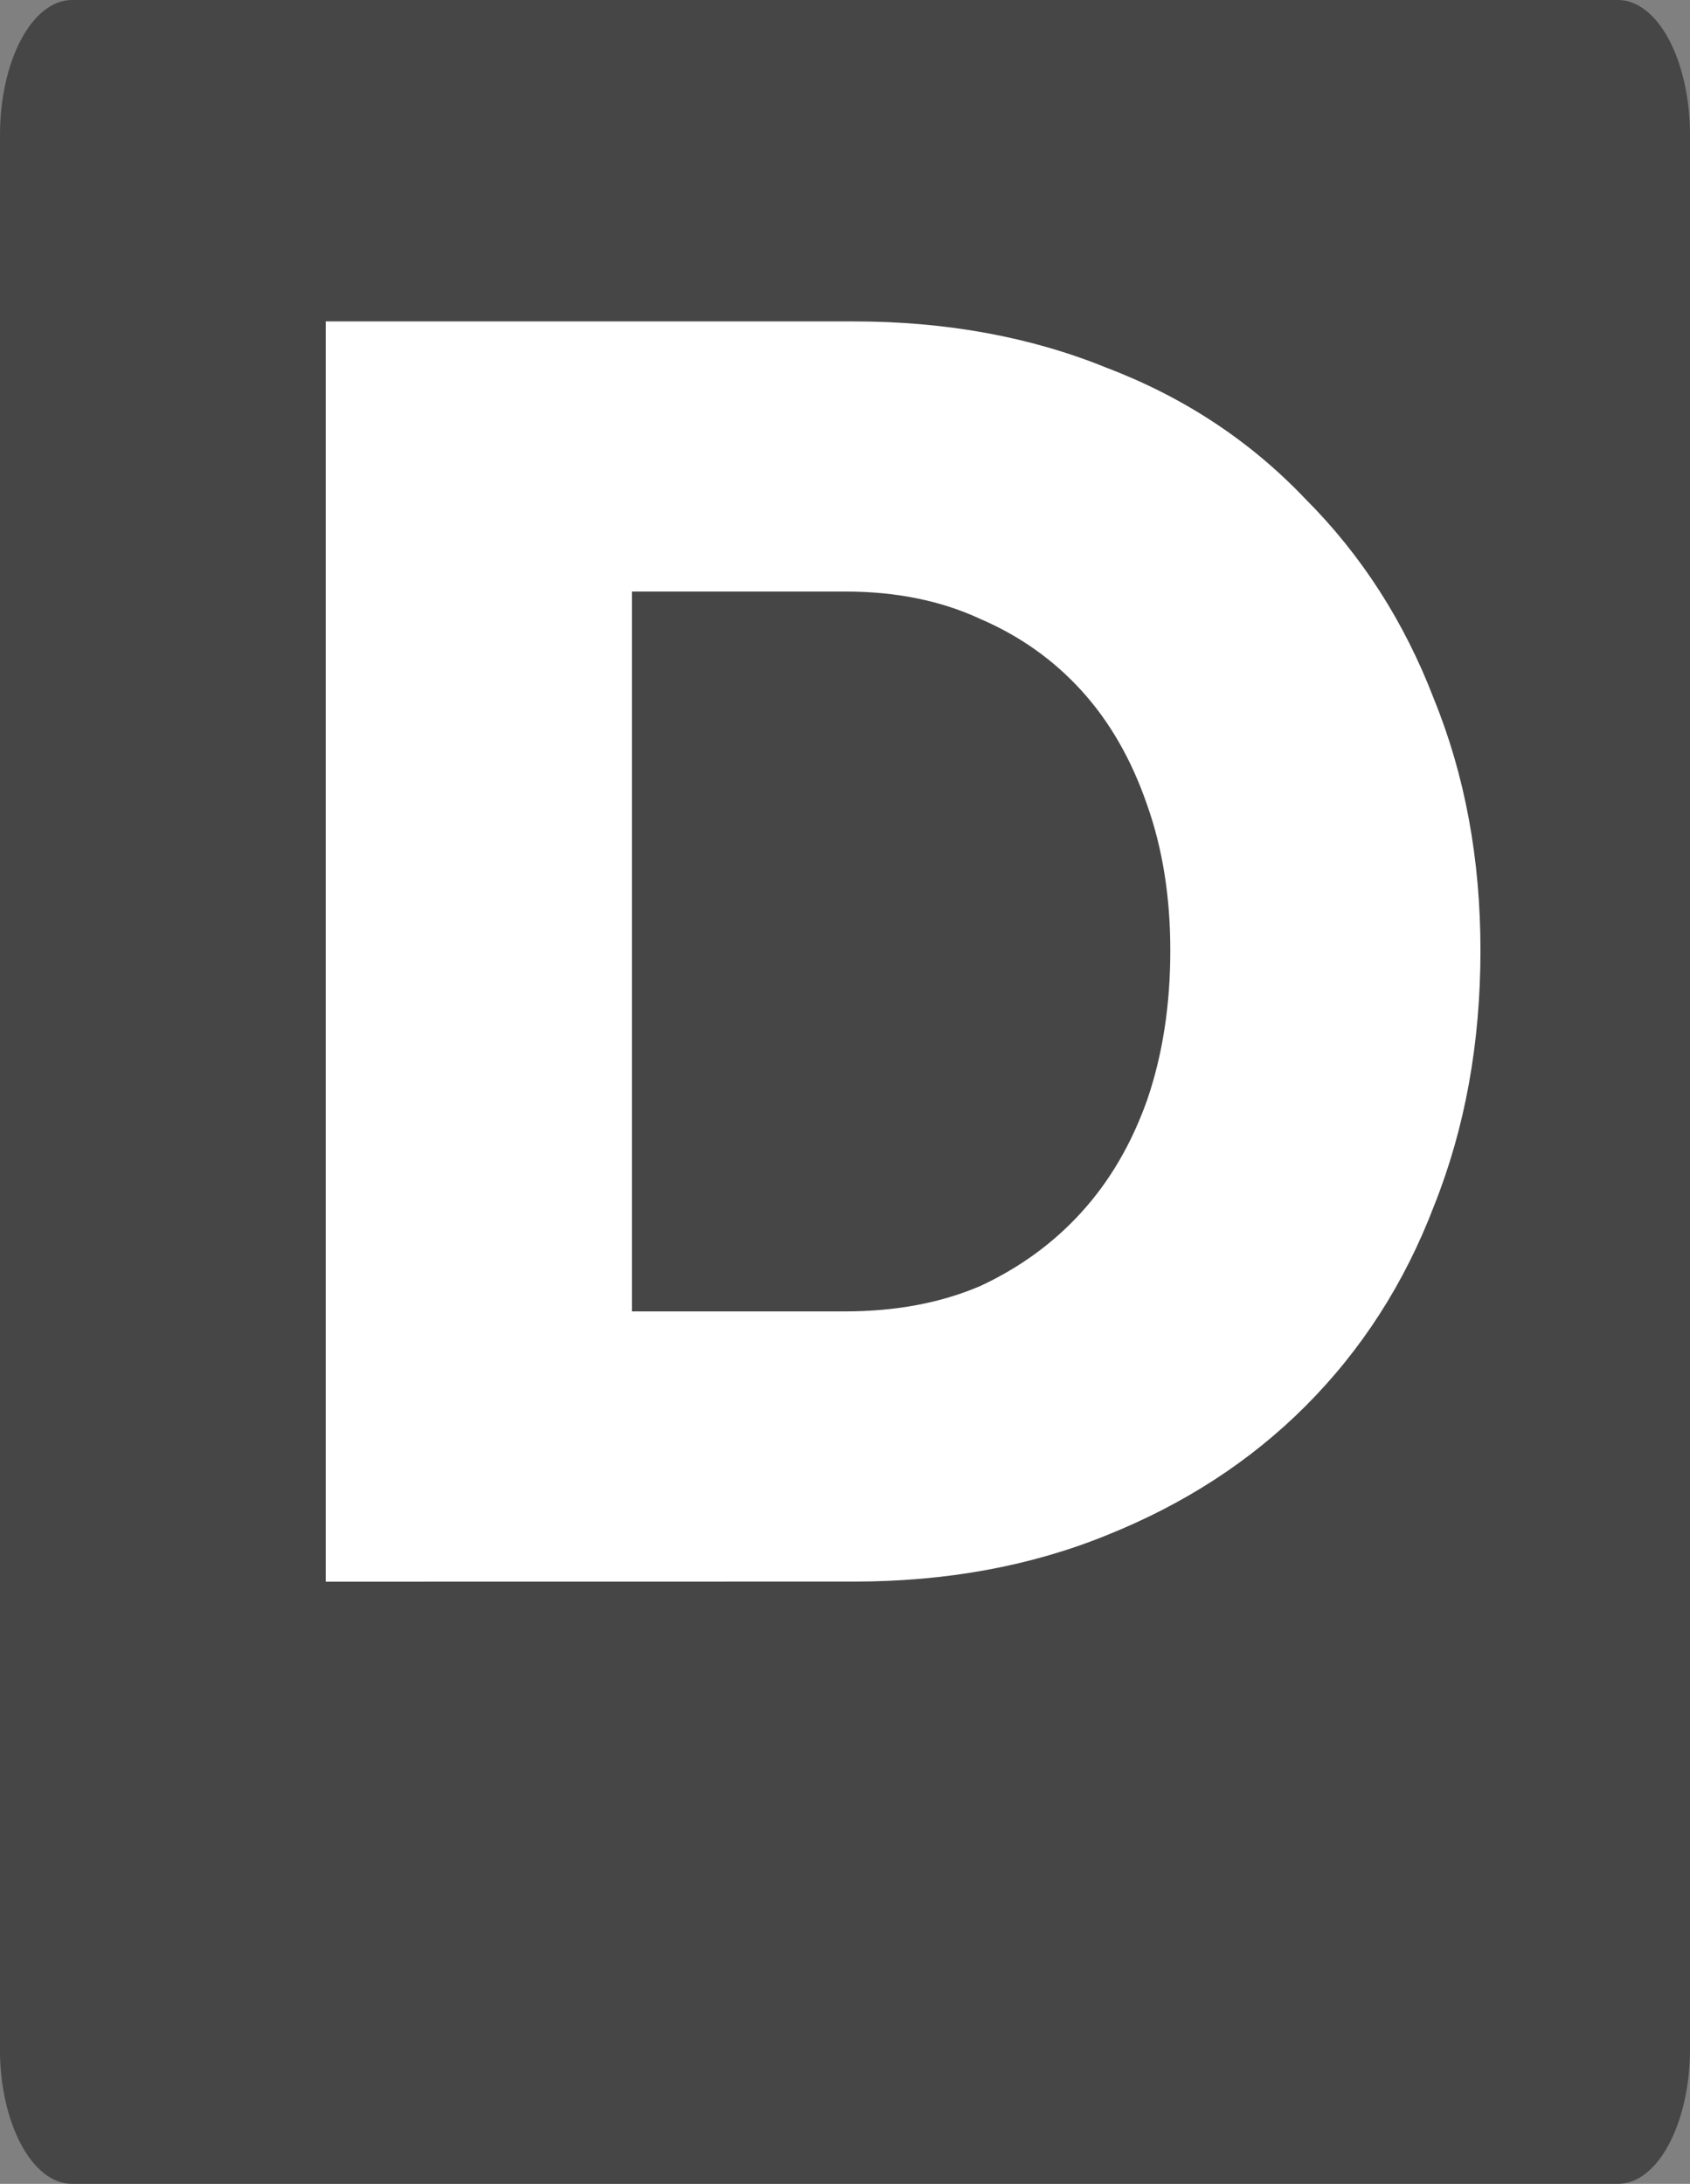 <svg version="1.1" xmlns="http://www.w3.org/2000/svg" xmlns:xlink="http://www.w3.org/1999/xlink" width="21.583" height="27.892" viewBox="0,0,21.583,27.892"><rect x="0" y="0" width="21.583" height="27.892" fill="#808080" stroke="none"/><g transform="translate(-170.135,-167.03)"><g data-paper-data="{&quot;isPaintingLayer&quot;:true}" stroke="none" stroke-width="1" stroke-linecap="square" stroke-linejoin="miter" stroke-miterlimit="10" stroke-dasharray="" stroke-dashoffset="0" style="mix-blend-mode: normal"><path d="M170.135,168.754c0,-0.952 0.412,-1.724 0.92,-1.724h19.744c0.244,0 0.478,0.182 0.65,0.505c0.172,0.323 0.269,0.762 0.269,1.219v24.444c0,0.952 -0.412,1.724 -0.92,1.724h-19.744c-0.508,0 -0.92,-0.772 -0.92,-1.724z" fill-opacity="0.694" fill="#2d2d2d" fill-rule="evenodd"/><path d="M174.295,187.231v-16.096h6.74c1.186,0 2.265,0.198 3.235,0.593c0.989,0.377 1.833,0.935 2.534,1.672c0.719,0.719 1.267,1.573 1.645,2.561c0.395,0.971 0.593,2.04 0.593,3.208c0,1.186 -0.198,2.274 -0.593,3.262c-0.377,0.989 -0.926,1.842 -1.645,2.561c-0.701,0.701 -1.546,1.249 -2.534,1.645c-0.971,0.395 -2.049,0.593 -3.235,0.593zM178.205,184.561l-0.539,-0.782h3.262c0.647,0 1.222,-0.108 1.726,-0.324c0.503,-0.234 0.935,-0.548 1.294,-0.944c0.359,-0.395 0.638,-0.872 0.836,-1.429c0.198,-0.575 0.297,-1.213 0.297,-1.914c0,-0.683 -0.099,-1.303 -0.297,-1.86c-0.198,-0.575 -0.476,-1.06 -0.836,-1.456c-0.359,-0.395 -0.791,-0.701 -1.294,-0.917c-0.503,-0.234 -1.078,-0.35 -1.726,-0.35h-3.316l0.593,-0.728z" fill="#ffffff" fill-rule="nonzero"/></g></g></svg>